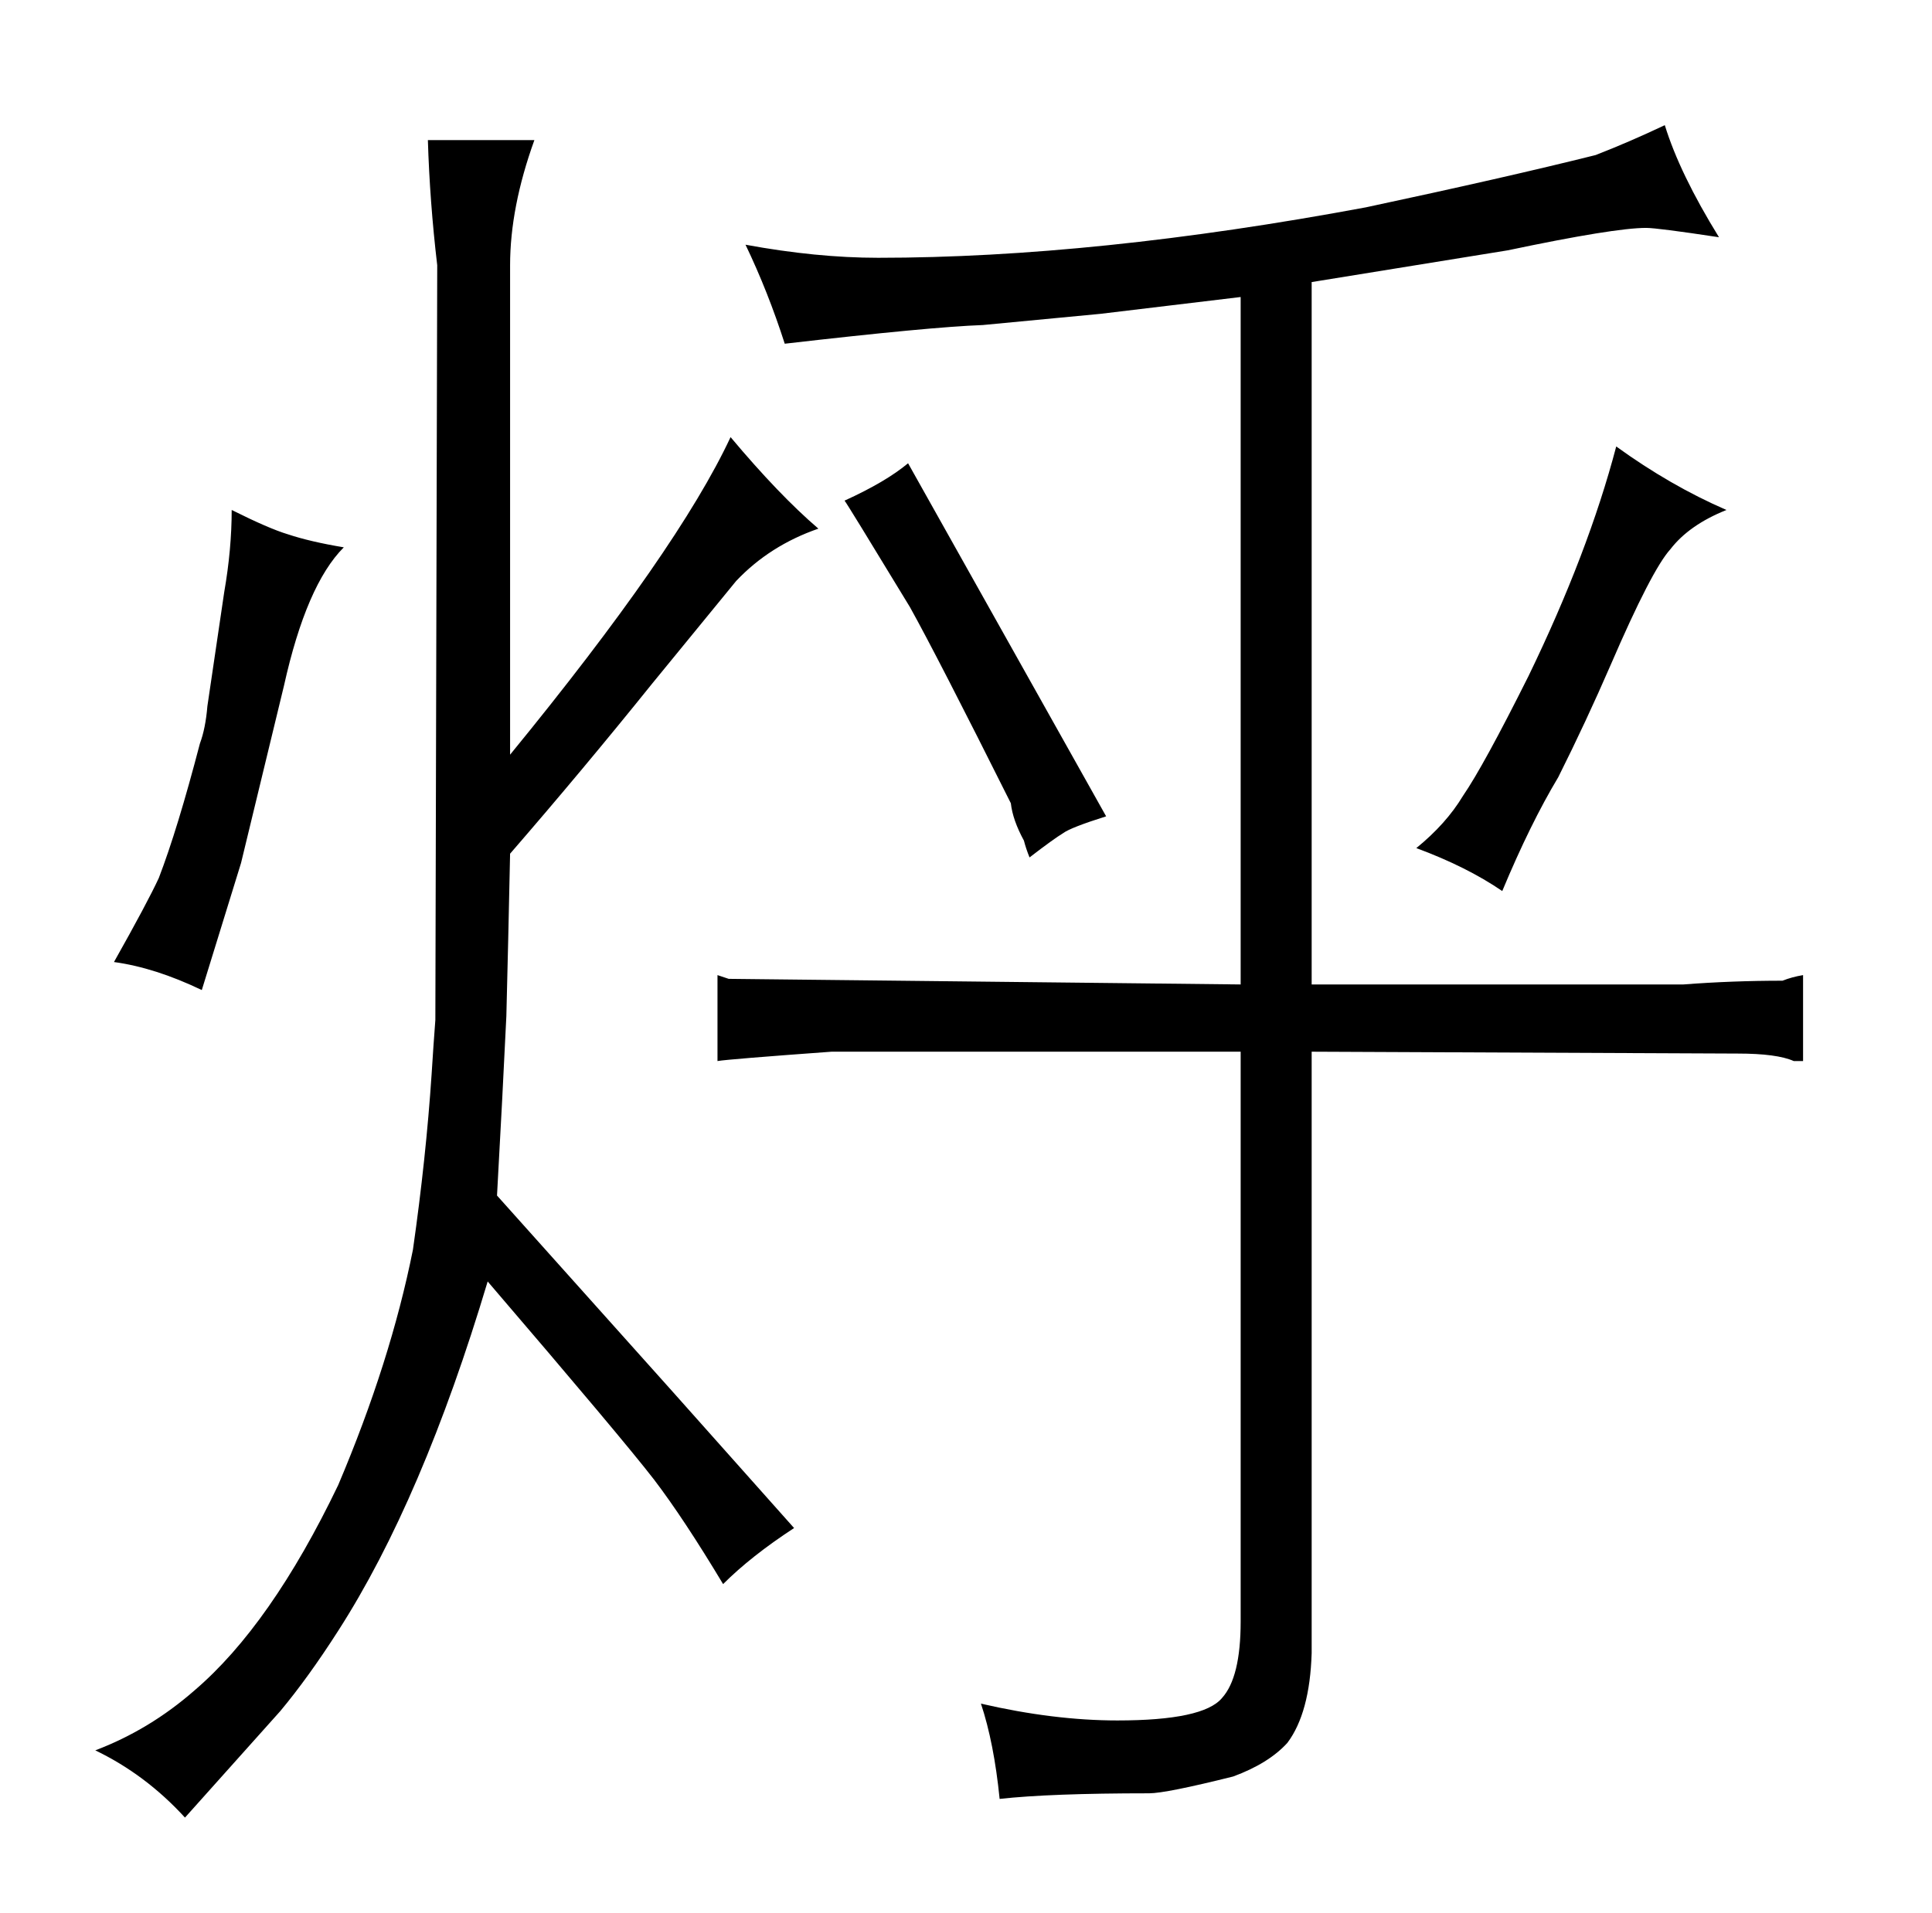 <?xml version="1.0" standalone="no"?>
<!DOCTYPE svg PUBLIC "-//W3C//DTD SVG 1.1//EN" "http://www.w3.org/Graphics/SVG/1.1/DTD/svg11.dtd" >
<svg xmlns="http://www.w3.org/2000/svg" xmlns:xlink="http://www.w3.org/1999/xlink" version="1.1" viewBox="-10 0 1034 1024">
  <g transform="matrix(1 0 0 -1 0 820)">
   <path fill="currentColor"
d="M654 293l-274 3l-6 2v-46q6 1 61 5h219v-305q0 -30 -10 -41q-10 -12 -56 -12q-34 0 -73 9q7 -21 10 -51q27 3 80 3q9 0 45 9q19 7 29 18q12 16 13 48v322l228 -1q21 0 30 -4h5v46q-6 -1 -11 -3q-27 0 -53 -2h-199v376l105 17q57 12 74 12q6 0 39 -5q-21 34 -29 60
q-19 -9 -37 -16q-48 -12 -123 -28q-145 -27 -261 -27q-33 0 -71 7q12 -25 21 -53q78 9 106 10l63 6l75 9v-368zM442 552q1 -1 35 -57q15 -27 54 -105q1 -9 7 -20q1 -4 3 -9q13 10 18 13q4 3 23 9l-106 189q-12 -10 -34 -20zM748 366q27 -10 46 -23q15 36 30 61q15 30 28 60
q22 51 32 62q10 13 30 21q-30 13 -59 34q-15 -57 -47 -123q-24 -48 -35 -64q-9 -15 -25 -28zM263 678q0 31 13 67h-57q1 -33 5 -67l-1 -404q-1 -13 -2 -29q-3 -45 -10 -94q-12 -60 -40 -126q-36 -75 -77 -110q-24 -21 -53 -32q27 -13 48 -36l51 57q15 18 31 43q45 70 80 187
q72 -84 89 -106q16 -21 37 -56q15 15 38 30l-65 73l-94 105q3 54 5 96q1 39 2 87q39 45 76 91l45 55q18 19 44 28q-21 18 -47 49q-28 -60 -118 -170v262zM51 305q22 -3 47 -15l21 68l23 95q12 54 32 74q-18 3 -30 7q-10 3 -30 13q0 -21 -4 -44l-9 -61q-1 -12 -4 -20
q-12 -46 -22 -72q-6 -13 -24 -45v0z" />
  </g>

</svg>
